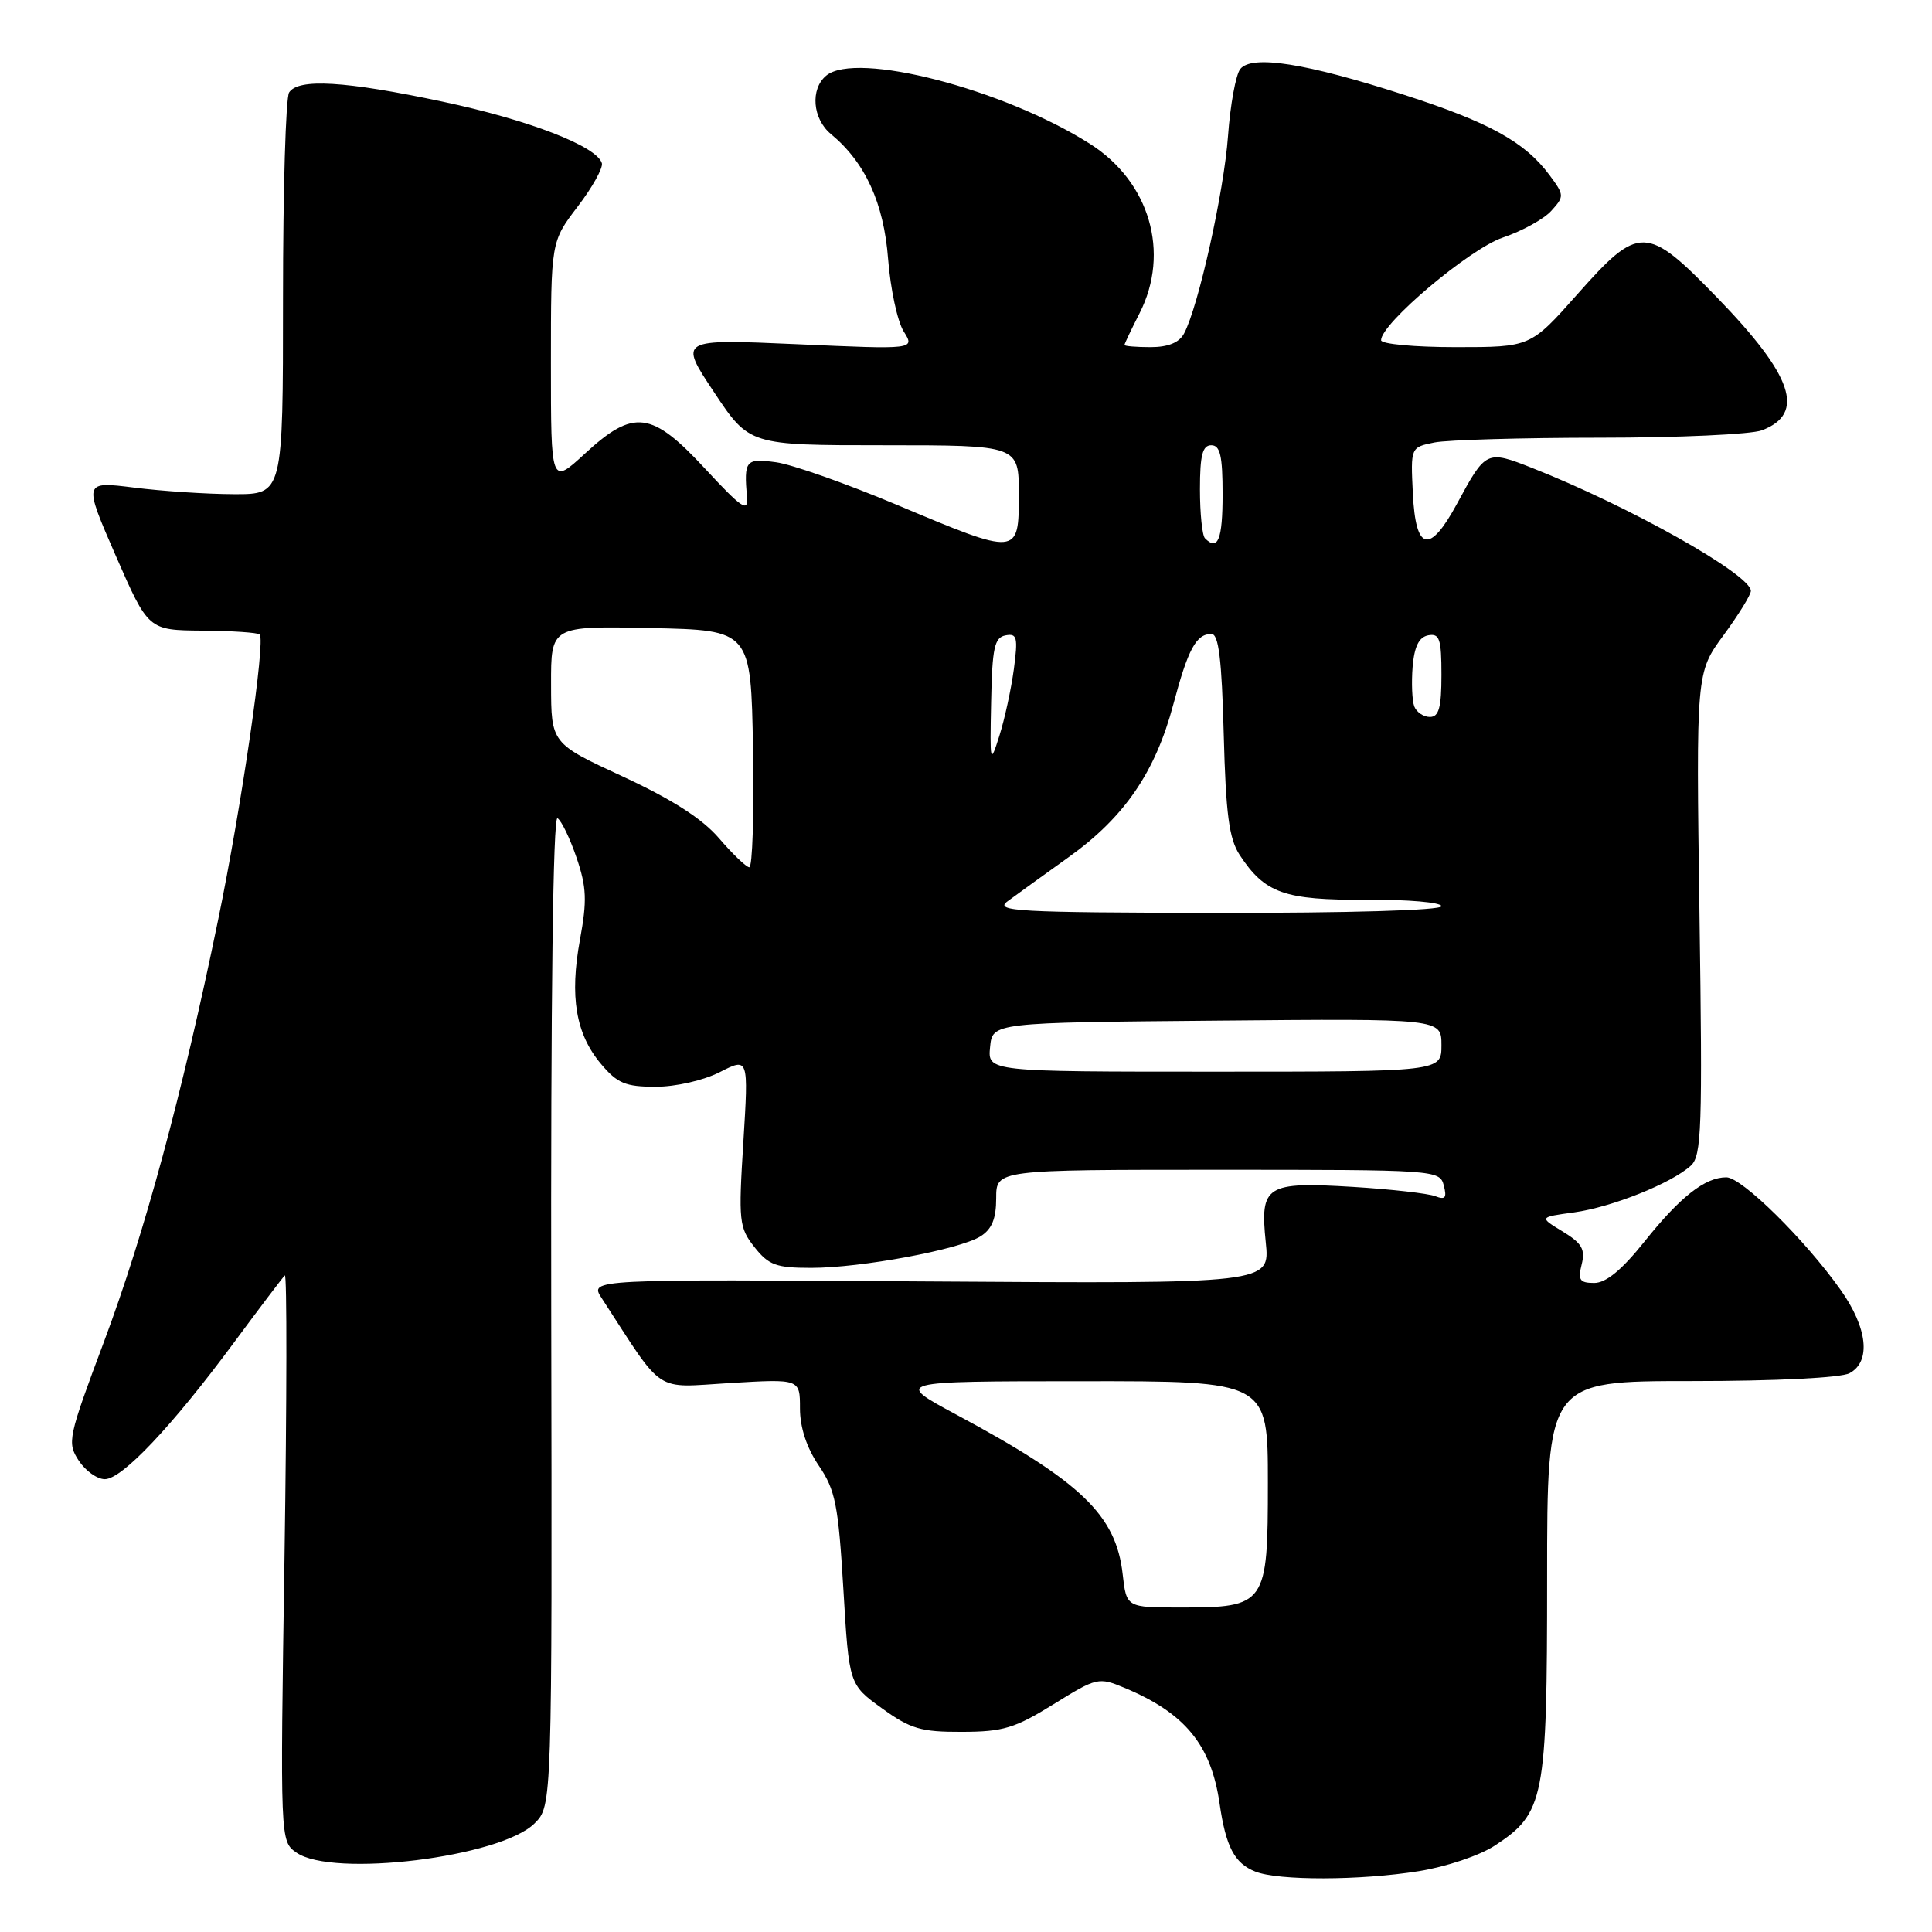 <?xml version="1.0" encoding="UTF-8" standalone="no"?>
<!DOCTYPE svg PUBLIC "-//W3C//DTD SVG 1.1//EN" "http://www.w3.org/Graphics/SVG/1.1/DTD/svg11.dtd" >
<svg xmlns="http://www.w3.org/2000/svg" xmlns:xlink="http://www.w3.org/1999/xlink" version="1.1" viewBox="0 0 256 256">
 <g >
 <path fill="currentColor"
d=" M 188.00 247.94 C 191.63 247.36 196.09 245.86 198.09 244.54 C 204.64 240.24 205.00 238.41 205.00 209.10 C 205.00 183.00 205.00 183.00 224.07 183.00 C 235.30 183.00 243.93 182.57 245.07 181.96 C 247.95 180.42 247.47 175.96 243.88 170.90 C 239.15 164.23 230.79 156.00 228.75 156.00 C 225.92 156.00 222.63 158.59 217.88 164.54 C 214.89 168.28 212.80 170.00 211.24 170.00 C 209.32 170.00 209.06 169.61 209.58 167.54 C 210.08 165.54 209.62 164.74 207.06 163.18 C 203.93 161.28 203.93 161.28 208.56 160.65 C 213.56 159.96 221.45 156.81 224.04 154.46 C 225.48 153.16 225.60 149.55 225.19 121.07 C 224.74 89.13 224.74 89.13 228.37 84.18 C 230.37 81.46 232.00 78.81 232.00 78.30 C 232.00 76.14 215.87 67.07 203.02 62.01 C 196.98 59.63 196.88 59.68 193.07 66.73 C 189.42 73.48 187.58 73.06 187.21 65.38 C 186.91 59.27 186.91 59.27 190.08 58.63 C 191.82 58.29 201.71 58.00 212.06 58.00 C 222.41 58.00 232.04 57.56 233.46 57.02 C 239.29 54.80 237.59 49.80 227.49 39.39 C 218.16 29.78 217.19 29.76 209.00 39.00 C 202.79 46.00 202.79 46.00 192.90 46.00 C 187.45 46.00 183.00 45.59 183.00 45.08 C 183.00 42.86 194.74 32.96 199.13 31.48 C 201.68 30.62 204.57 29.03 205.56 27.93 C 207.29 26.02 207.28 25.85 205.34 23.23 C 202.07 18.82 197.38 16.22 186.07 12.57 C 173.07 8.37 165.86 7.23 164.34 9.15 C 163.75 9.89 163.02 13.88 162.72 18.00 C 162.19 25.37 158.79 40.66 156.89 44.20 C 156.25 45.40 154.78 46.00 152.46 46.00 C 150.56 46.00 149.00 45.87 149.00 45.71 C 149.00 45.55 149.90 43.66 151.00 41.50 C 155.09 33.47 152.34 24.07 144.41 19.05 C 132.98 11.79 113.43 6.74 109.48 10.02 C 107.34 11.79 107.66 15.74 110.10 17.76 C 114.65 21.52 117.11 26.90 117.68 34.33 C 117.99 38.28 118.91 42.58 119.74 43.91 C 121.25 46.31 121.25 46.31 105.59 45.61 C 89.93 44.92 89.93 44.92 94.61 51.96 C 99.29 59.00 99.29 59.00 117.15 59.00 C 135.00 59.00 135.00 59.00 135.00 65.50 C 135.00 73.68 134.98 73.68 118.81 66.88 C 112.12 64.07 104.92 61.53 102.82 61.25 C 98.79 60.71 98.57 60.98 98.98 65.91 C 99.15 67.93 98.27 67.32 93.48 62.16 C 86.34 54.44 83.97 54.14 77.48 60.13 C 73.00 64.25 73.00 64.25 73.00 48.14 C 73.00 32.02 73.00 32.02 76.54 27.38 C 78.49 24.83 79.93 22.24 79.75 21.62 C 79.07 19.37 70.04 15.88 58.65 13.47 C 45.74 10.73 39.53 10.36 38.31 12.25 C 37.86 12.94 37.50 25.20 37.50 39.50 C 37.50 65.50 37.50 65.50 31.00 65.48 C 27.42 65.47 21.47 65.08 17.77 64.61 C 11.04 63.77 11.04 63.77 15.34 73.64 C 19.65 83.50 19.65 83.50 26.80 83.56 C 30.73 83.59 34.15 83.82 34.41 84.07 C 35.20 84.87 32.00 106.90 28.88 122.00 C 24.15 144.97 19.15 163.44 13.78 177.78 C 9.02 190.48 8.87 191.16 10.43 193.53 C 11.32 194.89 12.87 196.00 13.89 196.00 C 16.17 196.00 22.79 189.00 30.97 177.94 C 34.40 173.30 37.45 169.28 37.74 169.00 C 38.03 168.72 38.01 185.48 37.70 206.23 C 37.12 243.97 37.12 243.97 39.28 245.48 C 44.06 248.83 66.33 246.10 70.83 241.61 C 73.16 239.29 73.16 239.29 73.04 173.56 C 72.97 132.55 73.28 108.05 73.87 108.42 C 74.39 108.74 75.53 111.10 76.40 113.66 C 77.73 117.56 77.80 119.34 76.85 124.50 C 75.46 132.07 76.29 137.00 79.63 140.97 C 81.80 143.55 82.87 144.00 86.88 144.00 C 89.55 144.00 93.21 143.16 95.38 142.06 C 99.19 140.12 99.19 140.12 98.50 151.31 C 97.84 161.84 97.93 162.66 99.97 165.25 C 101.86 167.64 102.85 168.00 107.48 168.00 C 114.10 168.00 127.10 165.58 129.91 163.83 C 131.43 162.88 132.00 161.49 132.00 158.76 C 132.00 155.00 132.00 155.00 161.38 155.00 C 190.30 155.00 190.78 155.03 191.31 157.08 C 191.74 158.72 191.50 159.02 190.18 158.50 C 189.25 158.14 184.35 157.58 179.28 157.27 C 167.73 156.57 166.94 157.07 167.72 164.61 C 168.29 170.10 168.29 170.10 123.19 169.80 C 78.10 169.50 78.10 169.50 79.72 172.00 C 88.12 184.93 86.52 183.87 96.74 183.26 C 106.00 182.71 106.00 182.71 106.00 186.62 C 106.00 189.15 106.89 191.84 108.50 194.21 C 110.70 197.45 111.08 199.40 111.75 210.55 C 112.50 223.21 112.50 223.21 116.85 226.35 C 120.64 229.09 122.02 229.50 127.47 229.48 C 132.92 229.47 134.49 228.99 139.60 225.82 C 145.32 222.27 145.57 222.21 148.99 223.64 C 157.02 226.99 160.47 231.18 161.60 238.97 C 162.43 244.71 163.57 246.89 166.32 247.99 C 169.35 249.21 180.23 249.19 188.00 247.94 Z  M 148.76 208.59 C 147.88 200.75 143.27 196.33 126.71 187.44 C 118.50 183.03 118.50 183.03 143.25 183.02 C 168.00 183.00 168.00 183.00 168.00 196.44 C 168.00 212.69 167.78 213.00 156.41 213.00 C 149.26 213.00 149.26 213.00 148.76 208.59 Z  M 131.19 138.75 C 131.50 135.50 131.50 135.50 161.25 135.24 C 191.00 134.97 191.00 134.97 191.00 138.49 C 191.00 142.00 191.00 142.00 160.94 142.00 C 130.87 142.00 130.87 142.00 131.19 138.75 Z  M 133.50 119.43 C 134.60 118.61 138.23 116.00 141.56 113.61 C 148.98 108.31 153.08 102.33 155.47 93.34 C 157.42 86.01 158.50 84.00 160.52 84.00 C 161.48 84.00 161.89 87.34 162.15 97.30 C 162.43 107.90 162.86 111.14 164.26 113.28 C 167.60 118.37 170.18 119.28 181.03 119.22 C 186.52 119.18 191.00 119.57 191.00 120.08 C 191.00 120.62 178.75 120.98 161.25 120.96 C 134.72 120.92 131.72 120.75 133.50 119.43 Z  M 95.27 111.07 C 93.05 108.48 89.07 105.93 82.54 102.90 C 73.03 98.50 73.03 98.50 73.02 90.72 C 73.00 82.94 73.00 82.94 86.25 83.22 C 99.50 83.50 99.50 83.50 99.78 99.25 C 99.93 107.91 99.70 114.96 99.28 114.92 C 98.85 114.87 97.05 113.14 95.27 111.07 Z  M 131.33 93.01 C 131.47 85.82 131.77 84.47 133.24 84.19 C 134.77 83.90 134.90 84.44 134.34 88.68 C 133.98 91.33 133.12 95.30 132.42 97.50 C 131.20 101.36 131.16 101.20 131.33 93.01 Z  M 187.40 93.61 C 187.11 92.84 187.01 90.48 187.18 88.36 C 187.41 85.65 188.02 84.42 189.25 84.18 C 190.75 83.90 191.00 84.66 191.00 89.43 C 191.00 93.76 190.66 95.00 189.47 95.00 C 188.63 95.00 187.70 94.37 187.40 93.61 Z  M 159.67 71.33 C 159.30 70.97 159.00 68.04 159.00 64.83 C 159.00 60.31 159.34 59.00 160.50 59.00 C 161.68 59.00 162.00 60.39 162.00 65.50 C 162.00 71.49 161.38 73.05 159.67 71.33 Z "/>
</g>
</svg>